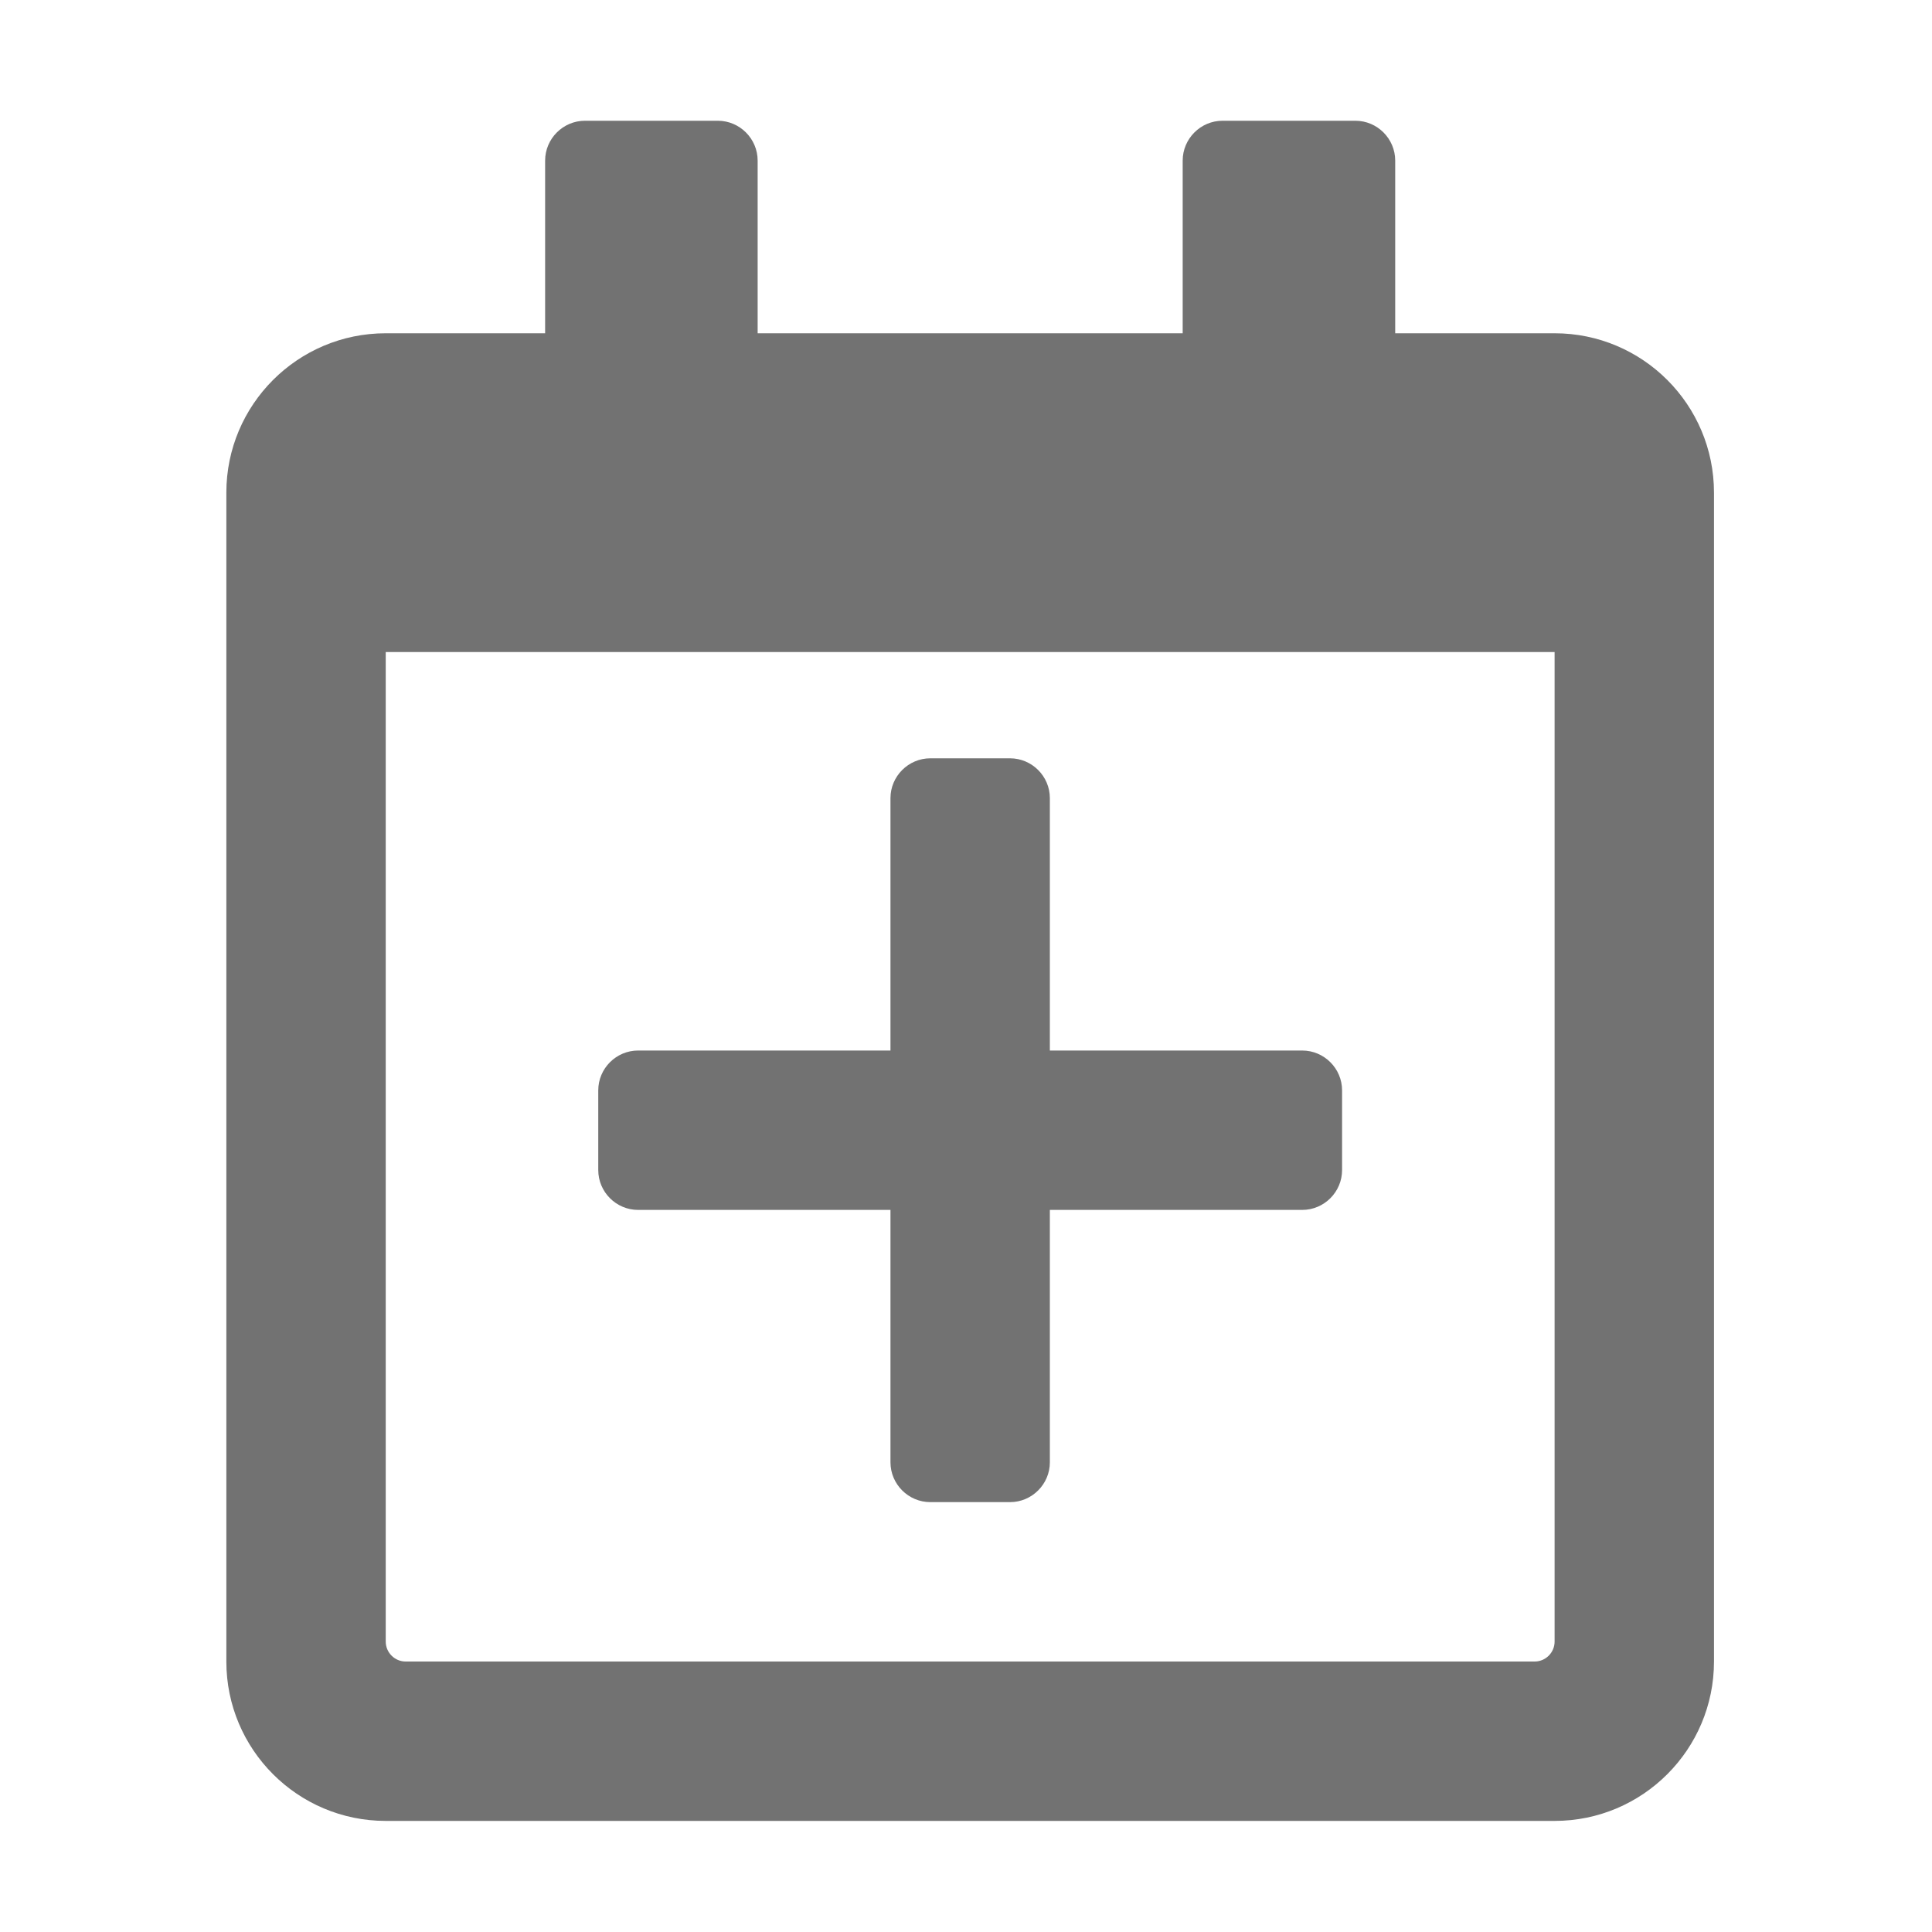 ﻿<?xml version='1.0' encoding='UTF-8'?>
<svg viewBox="-3.749 -2 32 32" xmlns="http://www.w3.org/2000/svg">
  <g transform="matrix(0.055, 0, 0, 0.055, 0, 0)">
    <path d="M336, 292L336, 316C336, 322.6 330.6, 328 324, 328L248, 328L248, 404C248, 410.6 242.6, 416 236, 416L212, 416C205.4, 416 200, 410.6 200, 404L200, 328L124, 328C117.4, 328 112, 322.6 112, 316L112, 292C112, 285.4 117.4, 280 124, 280L200, 280L200, 204C200, 197.4 205.4, 192 212, 192L236, 192C242.6, 192 248, 197.4 248, 204L248, 280L324, 280C330.6, 280 336, 285.4 336, 292zM448, 112L448, 464C448, 490.5 426.5, 512 400, 512L48, 512C21.5, 512 0, 490.5 0, 464L0, 112C0, 85.5 21.5, 64 48, 64L96, 64L96, 12C96, 5.4 101.4, 0 108, 0L148, 0C154.6, 0 160, 5.4 160, 12L160, 64L288, 64L288, 12C288, 5.4 293.4, 0 300, 0L340, 0C346.6, 0 352, 5.4 352, 12L352, 64L400, 64C426.5, 64 448, 85.5 448, 112zM400, 458L400, 160L48, 160L48, 458C48, 461.3 50.7, 464 54, 464L394, 464C397.3, 464 400, 461.3 400, 458z" fill="#727272" fill-opacity="1" class="Black" />
  </g>
</svg>